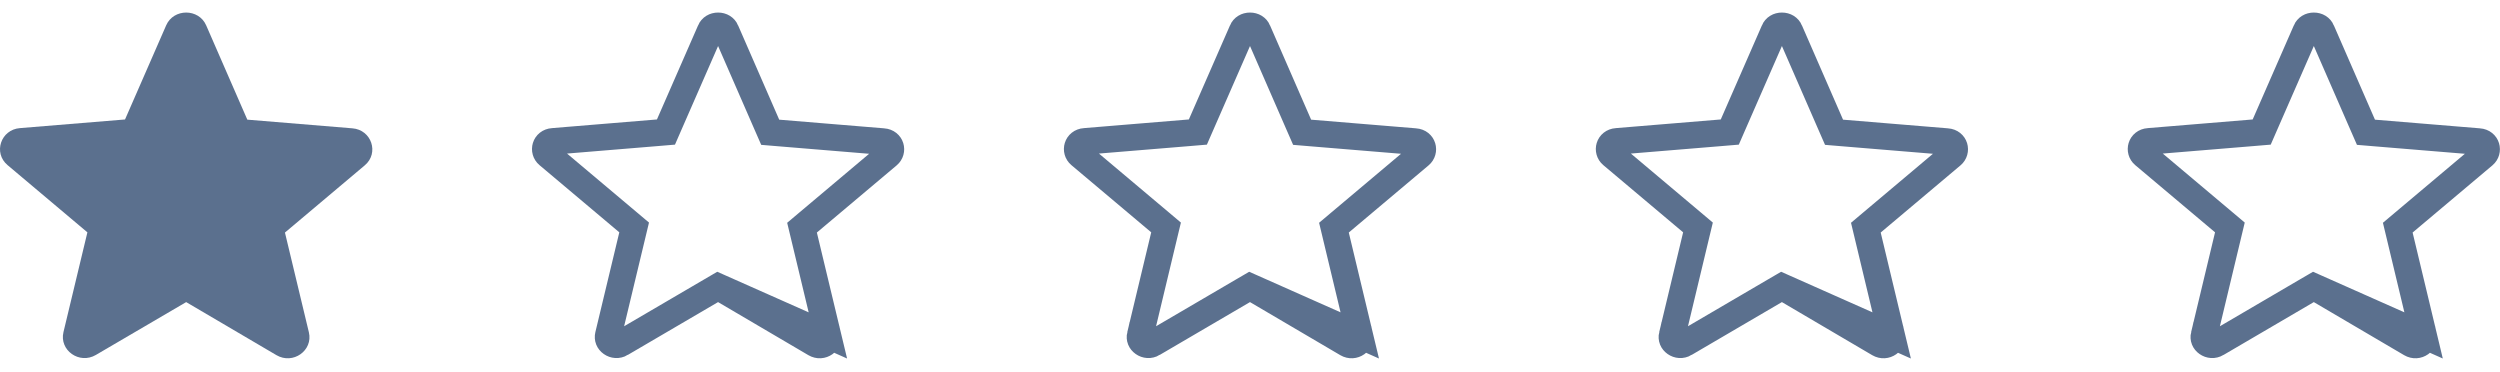 <svg width="94" height="14" viewBox="0 0 94 14" fill="none" xmlns="http://www.w3.org/2000/svg">
<g clip-path="url(#clip0_1172_8475)">
<path d="M7 11.359L10.395 13.354C11.017 13.719 11.777 13.179 11.614 12.495L10.714 8.744L13.716 6.216C14.264 5.755 13.97 4.881 13.25 4.825L9.299 4.499L7.753 0.955C7.474 0.311 6.526 0.311 6.247 0.955L4.701 4.492L0.75 4.817C0.03 4.873 -0.264 5.747 0.284 6.208L3.286 8.736L2.386 12.488C2.223 13.171 2.983 13.711 3.605 13.346L7 11.359Z" fill="#5B708E"/>
</g>
<g clip-path="url(#clip1_1172_8475)">
<path d="M27 10.779L27.253 10.928L30.648 12.923L30.648 12.923C30.775 12.997 30.909 12.981 31.01 12.91C31.111 12.839 31.156 12.732 31.128 12.612L27 10.779ZM27 10.779L26.747 10.927L23.352 12.914L23.352 12.915C23.225 12.989 23.091 12.973 22.99 12.902C22.889 12.831 22.844 12.724 22.872 12.604C22.872 12.604 22.872 12.604 22.872 12.604C22.872 12.604 22.872 12.604 22.872 12.604L23.772 8.852L23.844 8.552L23.608 8.353L20.606 5.826L20.606 5.826C20.418 5.667 20.492 5.339 20.789 5.316L20.789 5.316L20.791 5.316L24.742 4.99L25.04 4.965L25.159 4.692L26.706 1.155L26.706 1.155L26.706 1.153C26.755 1.039 26.864 0.972 27 0.972C27.136 0.972 27.245 1.039 27.294 1.153L27.294 1.154L28.84 4.699L28.96 4.973L29.258 4.998L33.209 5.324L33.211 5.324C33.508 5.347 33.583 5.675 33.394 5.834L33.394 5.834L30.392 8.361L30.156 8.56L30.228 8.86L31.128 12.612L27 10.779Z" stroke="#5B708E"/>
</g>
<g clip-path="url(#clip2_1172_8475)">
<path d="M47.001 10.779L47.253 10.928L50.648 12.923L50.648 12.923C50.775 12.997 50.909 12.981 51.01 12.91C51.111 12.839 51.156 12.732 51.128 12.612L47.001 10.779ZM47.001 10.779L46.747 10.927L43.352 12.914L43.352 12.915C43.225 12.989 43.091 12.973 42.99 12.902C42.889 12.831 42.844 12.724 42.872 12.604C42.872 12.604 42.872 12.604 42.872 12.604C42.872 12.604 42.873 12.604 42.873 12.604L43.772 8.852L43.844 8.552L43.608 8.353L40.606 5.826L40.606 5.826C40.417 5.667 40.492 5.339 40.789 5.316L40.789 5.316L40.791 5.316L44.742 4.99L45.04 4.965L45.159 4.692L46.706 1.155L46.706 1.155L46.706 1.153C46.755 1.039 46.864 0.972 47 0.972C47.136 0.972 47.245 1.039 47.294 1.153L47.294 1.154L48.84 4.699L48.96 4.973L49.258 4.998L53.209 5.324L53.211 5.324C53.508 5.347 53.583 5.675 53.394 5.834L53.394 5.834L50.392 8.361L50.156 8.56L50.228 8.86L51.127 12.612L47.001 10.779Z" stroke="#5B708E"/>
</g>
<g clip-path="url(#clip3_1172_8475)">
<path d="M67.001 10.779L67.253 10.928L70.648 12.923L70.648 12.923C70.775 12.997 70.909 12.981 71.01 12.91C71.111 12.839 71.156 12.732 71.128 12.612L67.001 10.779ZM67.001 10.779L66.747 10.927L63.352 12.914L63.352 12.915C63.225 12.989 63.091 12.973 62.99 12.902C62.889 12.831 62.844 12.724 62.872 12.604C62.872 12.604 62.872 12.604 62.872 12.604C62.872 12.604 62.873 12.604 62.873 12.604L63.772 8.852L63.844 8.552L63.608 8.353L60.606 5.826L60.606 5.826C60.417 5.667 60.492 5.339 60.789 5.316L60.789 5.316L60.791 5.316L64.742 4.99L65.04 4.965L65.159 4.692L66.706 1.155L66.706 1.155L66.706 1.153C66.755 1.039 66.864 0.972 67 0.972C67.136 0.972 67.245 1.039 67.294 1.153L67.294 1.154L68.84 4.699L68.96 4.973L69.258 4.998L73.209 5.324L73.211 5.324C73.508 5.347 73.582 5.675 73.394 5.834L73.394 5.834L70.392 8.361L70.156 8.56L70.228 8.86L71.127 12.612L67.001 10.779Z" stroke="#5B708E"/>
</g>
<g clip-path="url(#clip4_1172_8475)">
<path d="M87.001 10.779L87.253 10.928L90.648 12.923L90.648 12.923C90.775 12.997 90.909 12.981 91.01 12.91C91.111 12.839 91.156 12.732 91.128 12.612L87.001 10.779ZM87.001 10.779L86.747 10.927L83.353 12.914L83.352 12.915C83.225 12.989 83.091 12.973 82.99 12.902C82.889 12.831 82.844 12.724 82.872 12.604C82.872 12.604 82.872 12.604 82.872 12.604C82.872 12.604 82.873 12.604 82.873 12.604L83.772 8.852L83.844 8.552L83.608 8.353L80.606 5.826L80.606 5.826C80.418 5.667 80.492 5.339 80.789 5.316L80.789 5.316L80.791 5.316L84.742 4.99L85.04 4.965L85.159 4.692L86.706 1.155L86.706 1.155L86.706 1.153C86.755 1.039 86.864 0.972 87 0.972C87.136 0.972 87.245 1.039 87.294 1.153L87.294 1.154L88.84 4.699L88.96 4.973L89.258 4.998L93.209 5.324L93.211 5.324C93.508 5.347 93.582 5.675 93.394 5.834L93.394 5.834L90.392 8.361L90.156 8.56L90.228 8.86L91.127 12.612L87.001 10.779Z" stroke="#5B708E"/>
</g>
<defs>
<clipPath id="clip0_1172_8475">
<rect width="14" height="14" fill="white" transform="translate(0 0.001)"/>
</clipPath>
<clipPath id="clip1_1172_8475">
<rect width="14" height="14" fill="white" transform="translate(20 0.001)"/>
</clipPath>
<clipPath id="clip2_1172_8475">
<rect width="14" height="14" fill="white" transform="translate(40 0.001)"/>
</clipPath>
<clipPath id="clip3_1172_8475">
<rect width="14" height="14" fill="white" transform="translate(60 0.001)"/>
</clipPath>
<clipPath id="clip4_1172_8475">
<rect width="14" height="14" fill="white" transform="translate(80 0.001)"/>
</clipPath>
</defs>
</svg>
